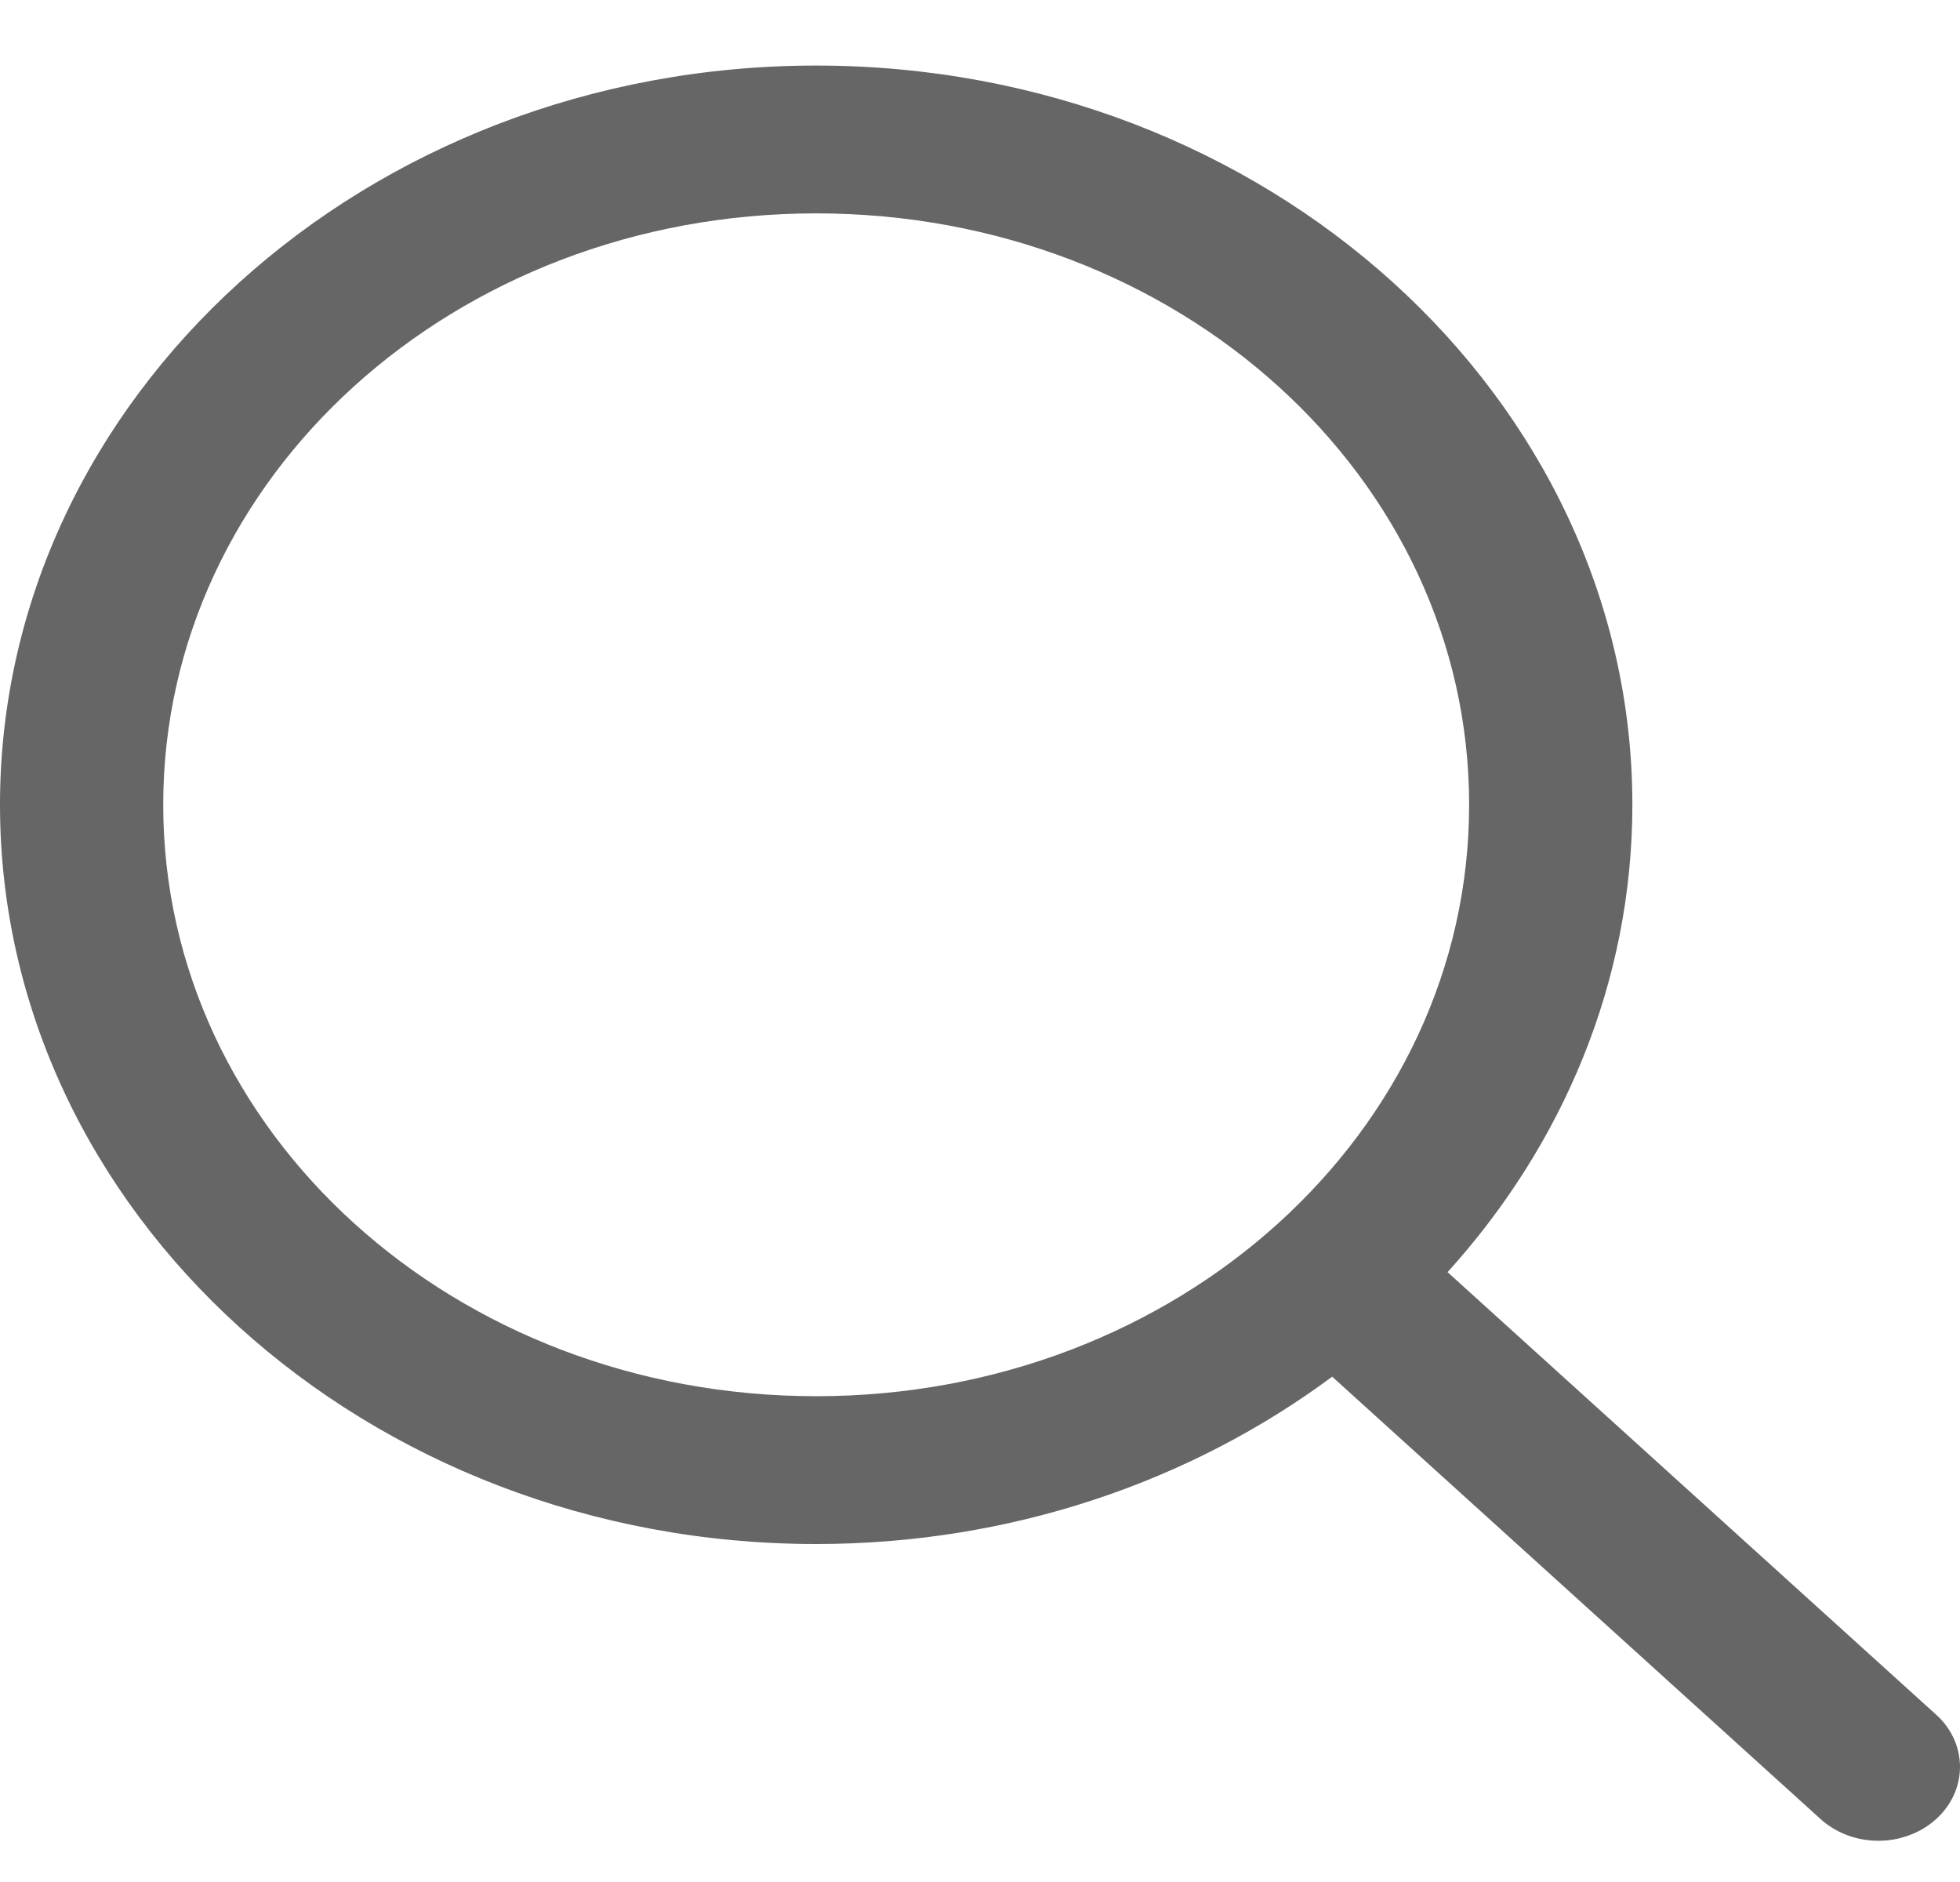 <svg width="25" height="24" viewBox="0 0 25 24" fill="none" xmlns="http://www.w3.org/2000/svg">
<path d="M10.41 0.836C4.673 0.836 0 5.067 0 10.263C0 15.458 4.673 19.69 10.41 19.69C12.905 19.69 15.196 18.888 16.992 17.556L23.208 23.185C23.304 23.275 23.419 23.347 23.546 23.397C23.673 23.447 23.81 23.473 23.948 23.474C24.087 23.476 24.224 23.452 24.352 23.404C24.481 23.357 24.597 23.287 24.695 23.198C24.793 23.11 24.87 23.004 24.923 22.888C24.975 22.772 25.001 22.647 25 22.522C24.998 22.397 24.97 22.273 24.915 22.158C24.86 22.042 24.78 21.938 24.68 21.852L18.464 16.223C19.935 14.597 20.821 12.522 20.821 10.263C20.821 5.067 16.148 0.836 10.41 0.836ZM10.41 2.721C15.022 2.721 18.739 6.086 18.739 10.263C18.739 14.439 15.022 17.805 10.41 17.805C5.798 17.805 2.082 14.439 2.082 10.263C2.082 6.086 5.798 2.721 10.41 2.721Z" fill="black" fill-opacity="0.6"/>
</svg>
